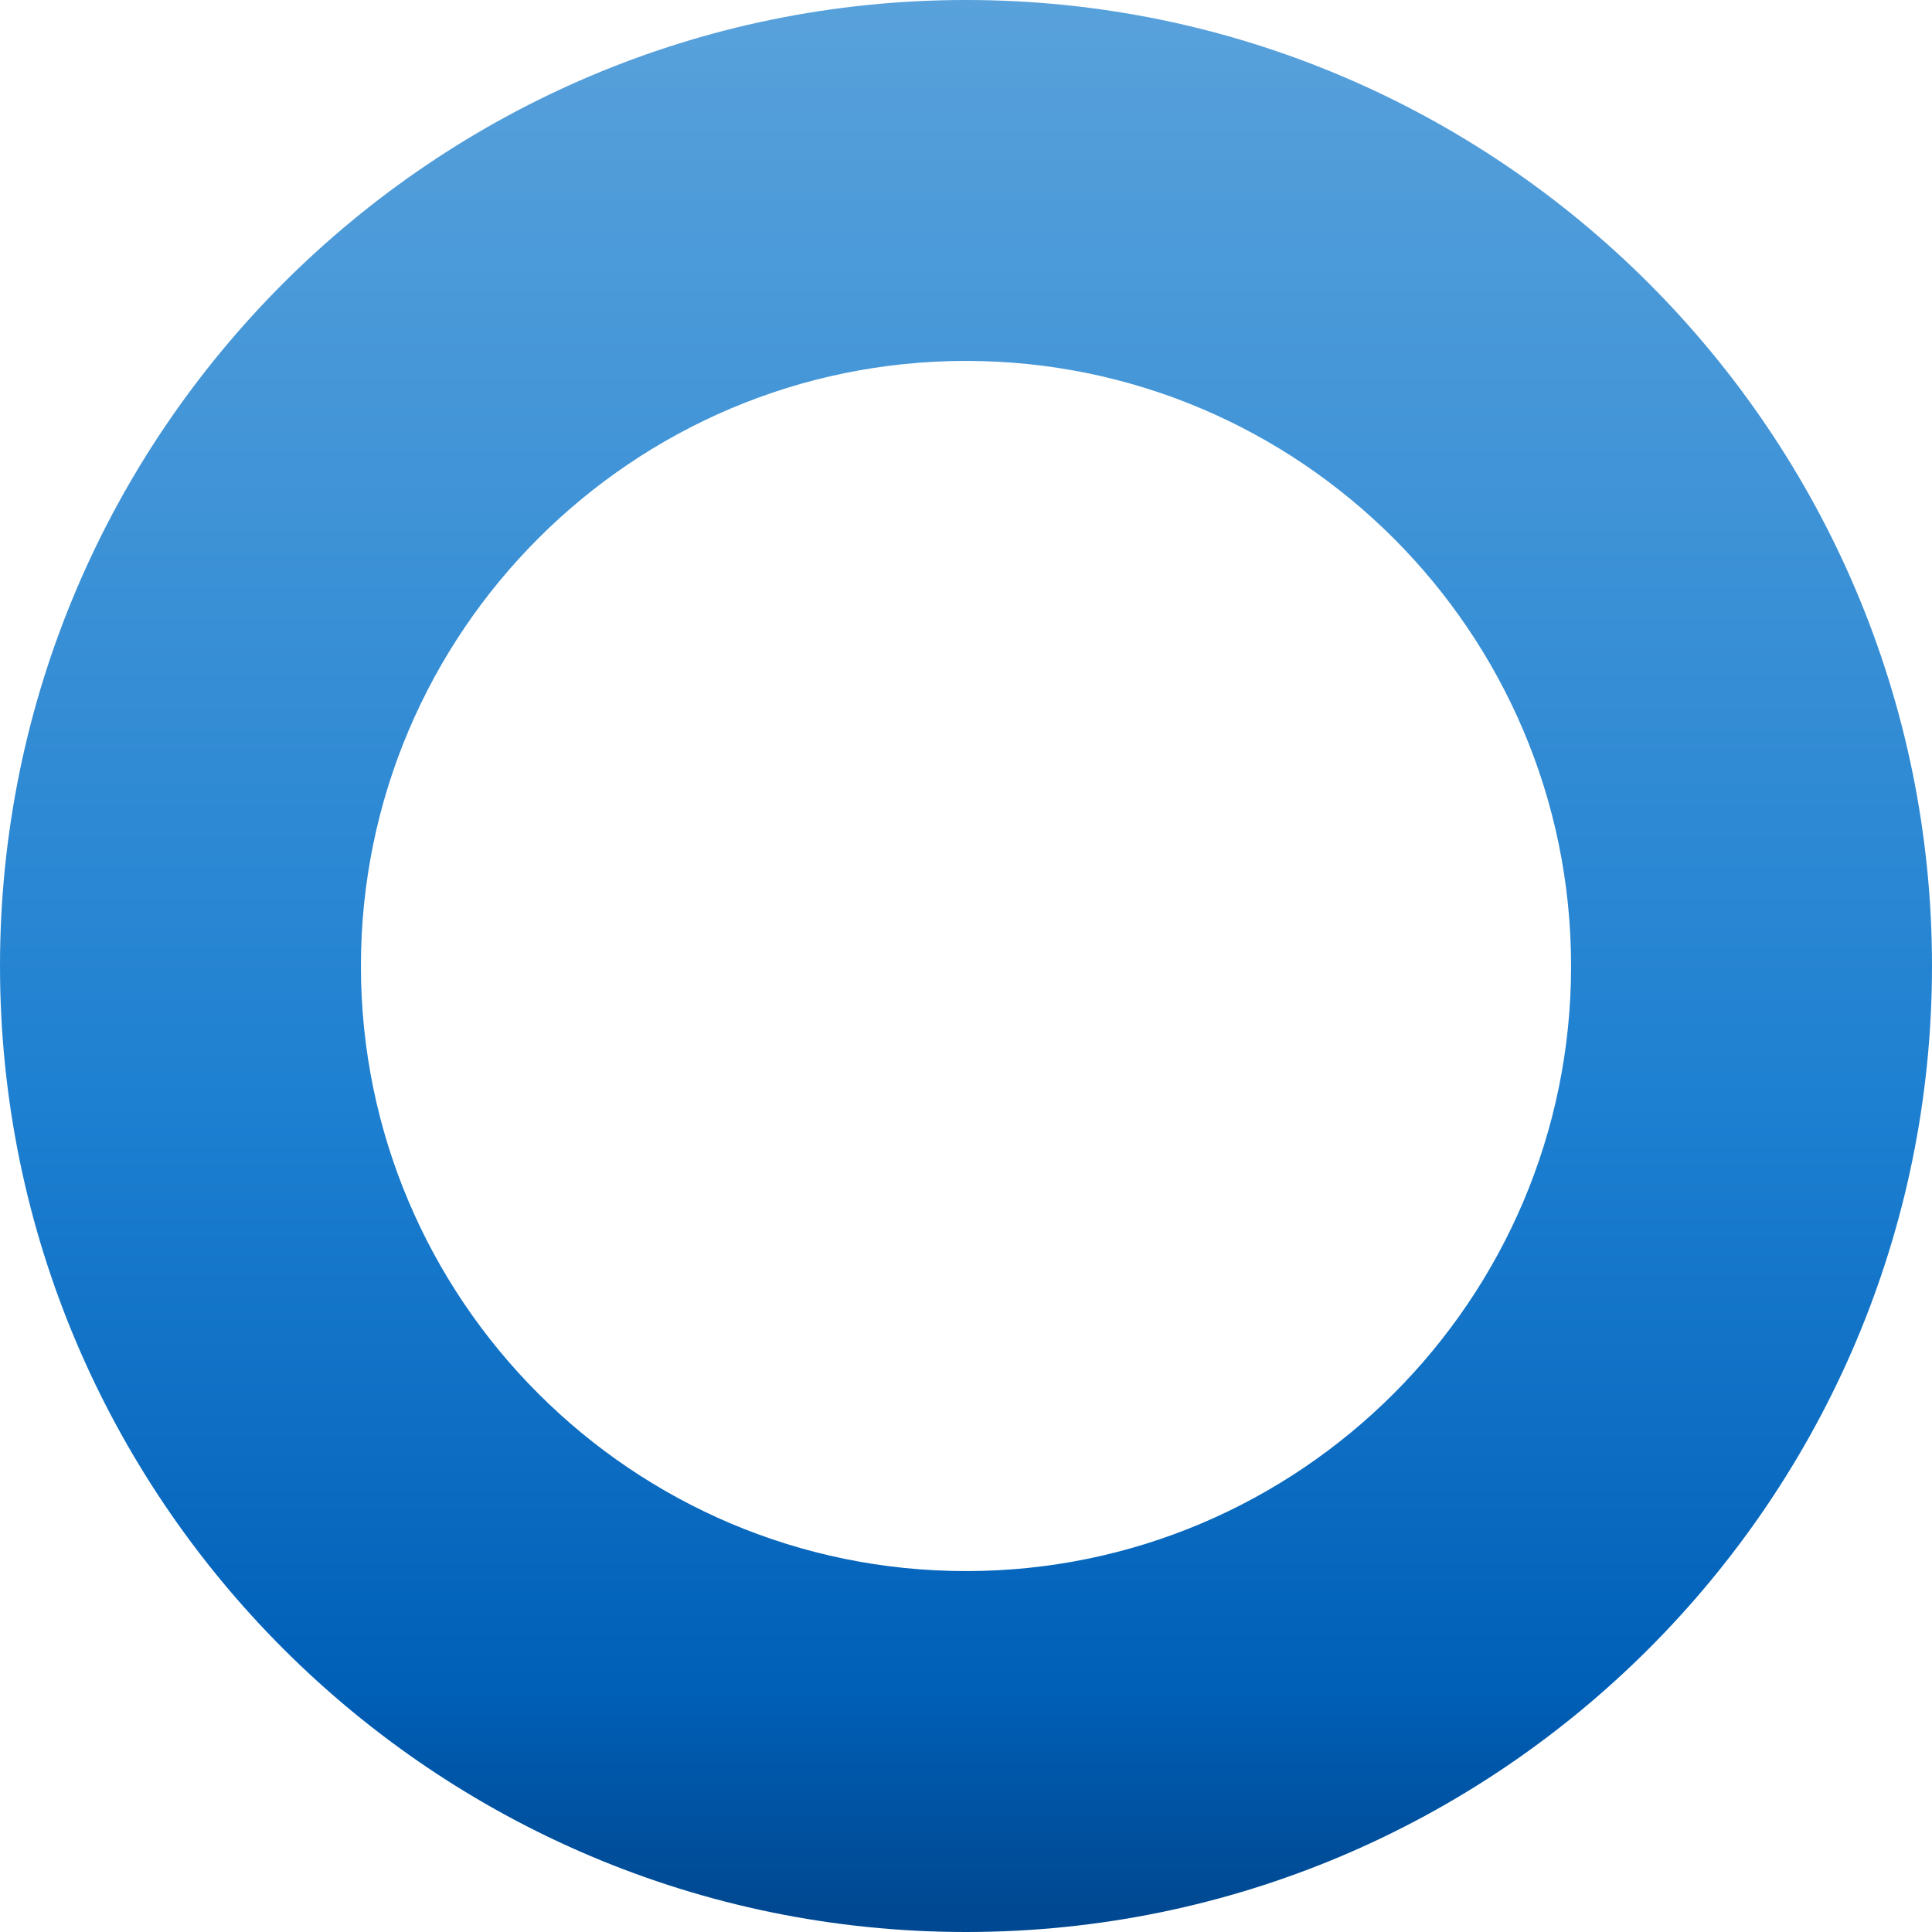 <svg xmlns="http://www.w3.org/2000/svg" xmlns:xlink="http://www.w3.org/1999/xlink" viewBox="0 0 495.26 495.26"><defs><style>.cls-1{fill:url(#Безымянный_градиент_10);}</style><linearGradient id="Безымянный_градиент_10" x1="247.63" x2="247.63" y2="495.26" gradientUnits="userSpaceOnUse"><stop offset="0" stop-color="#58a1db"/><stop offset="0.28" stop-color="#3d92d6"/><stop offset="0.57" stop-color="#1e80d1"/><stop offset="0.87" stop-color="#0060b8"/><stop offset="0.99" stop-color="#004891"/></linearGradient></defs><title>bkg</title><g id="Слой_2" data-name="Слой 2"><g id="Слой_1-2" data-name="Слой 1"><path class="cls-1" d="M247.63,495.26C111.09,495.26,0,384.18,0,247.63S111.09,0,247.63,0,495.26,111.09,495.26,247.63,384.18,495.26,247.63,495.26Zm0-402.74c-85.53,0-155.11,69.58-155.11,155.11S162.1,402.74,247.63,402.74s155.11-69.58,155.11-155.11S333.16,92.52,247.63,92.52Z"/></g></g></svg>